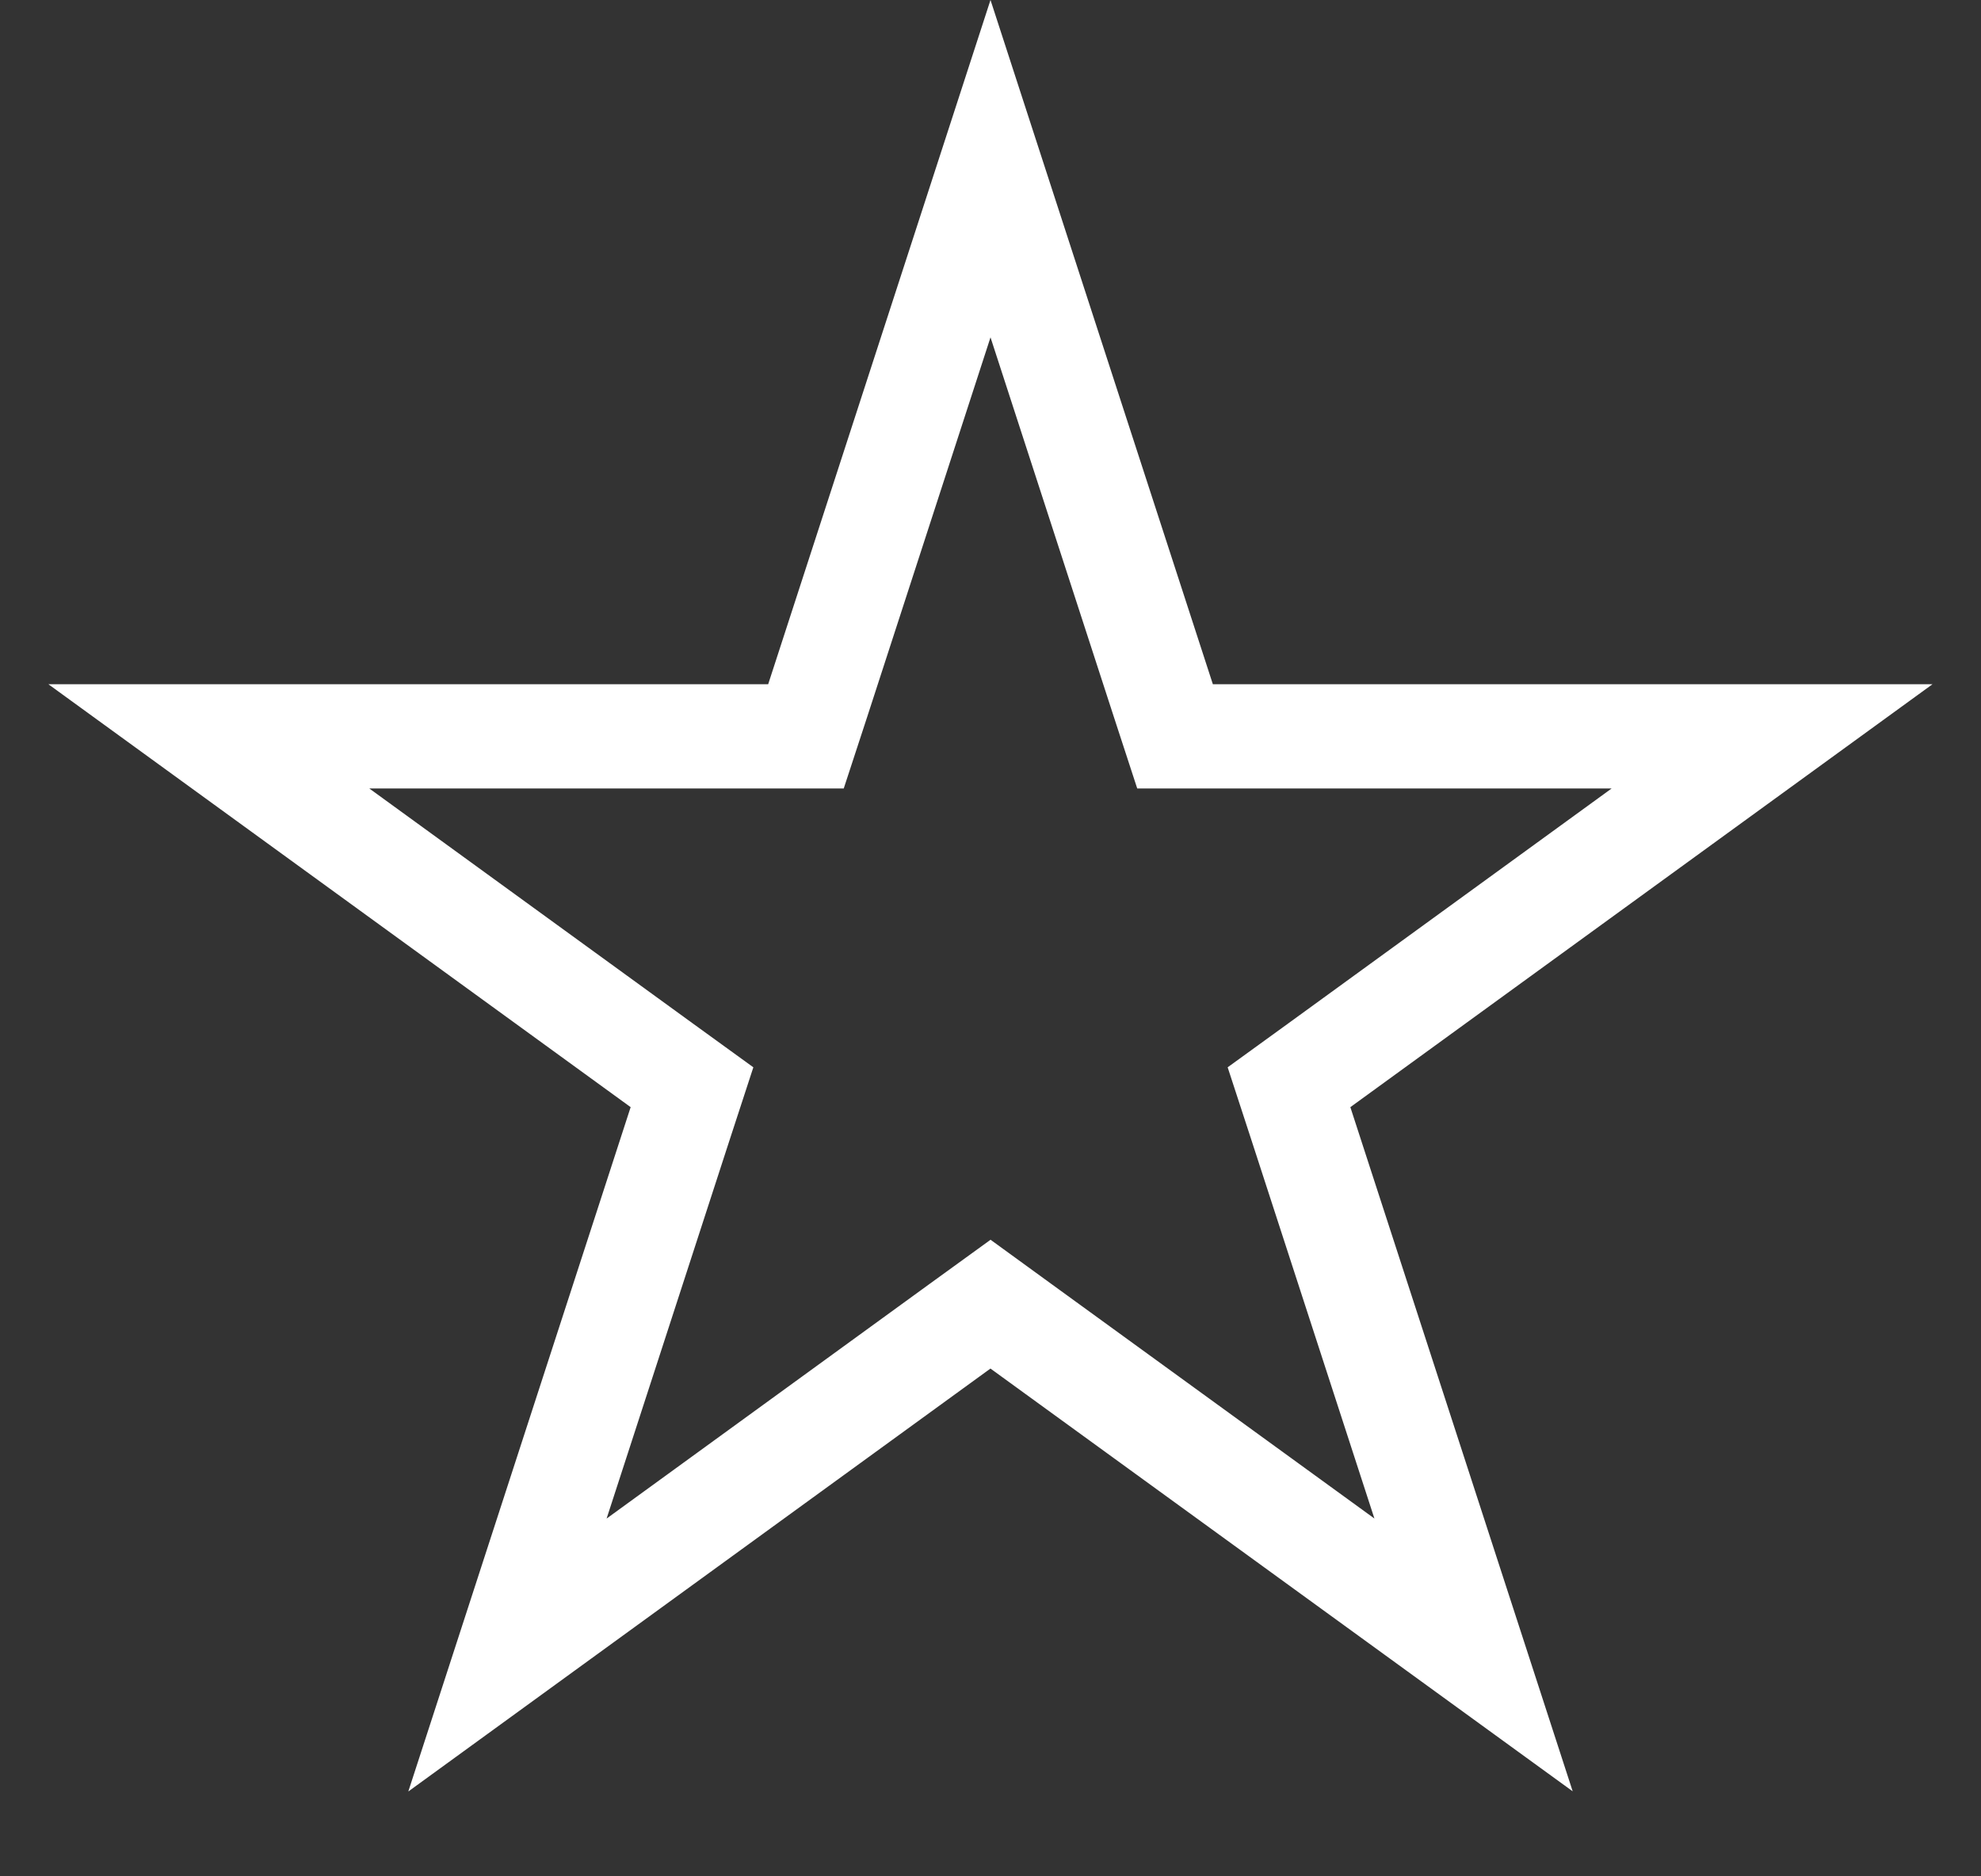 <svg width="19" height="18" fill="none" xmlns="http://www.w3.org/2000/svg"><rect width="100%" height="100%" fill="#333333" stroke="none"/><path d="M9.5 1.618l1.657 5.1.113.346h5.726l-4.339 3.153-.294.213.113.346 1.657 5.1-4.34-3.152-.293-.213-.294.213-4.339 3.153 1.657-5.101.113-.346-.294-.213-4.34-3.153H7.73l.113-.345L9.5 1.618z" stroke="#fff"/></svg>